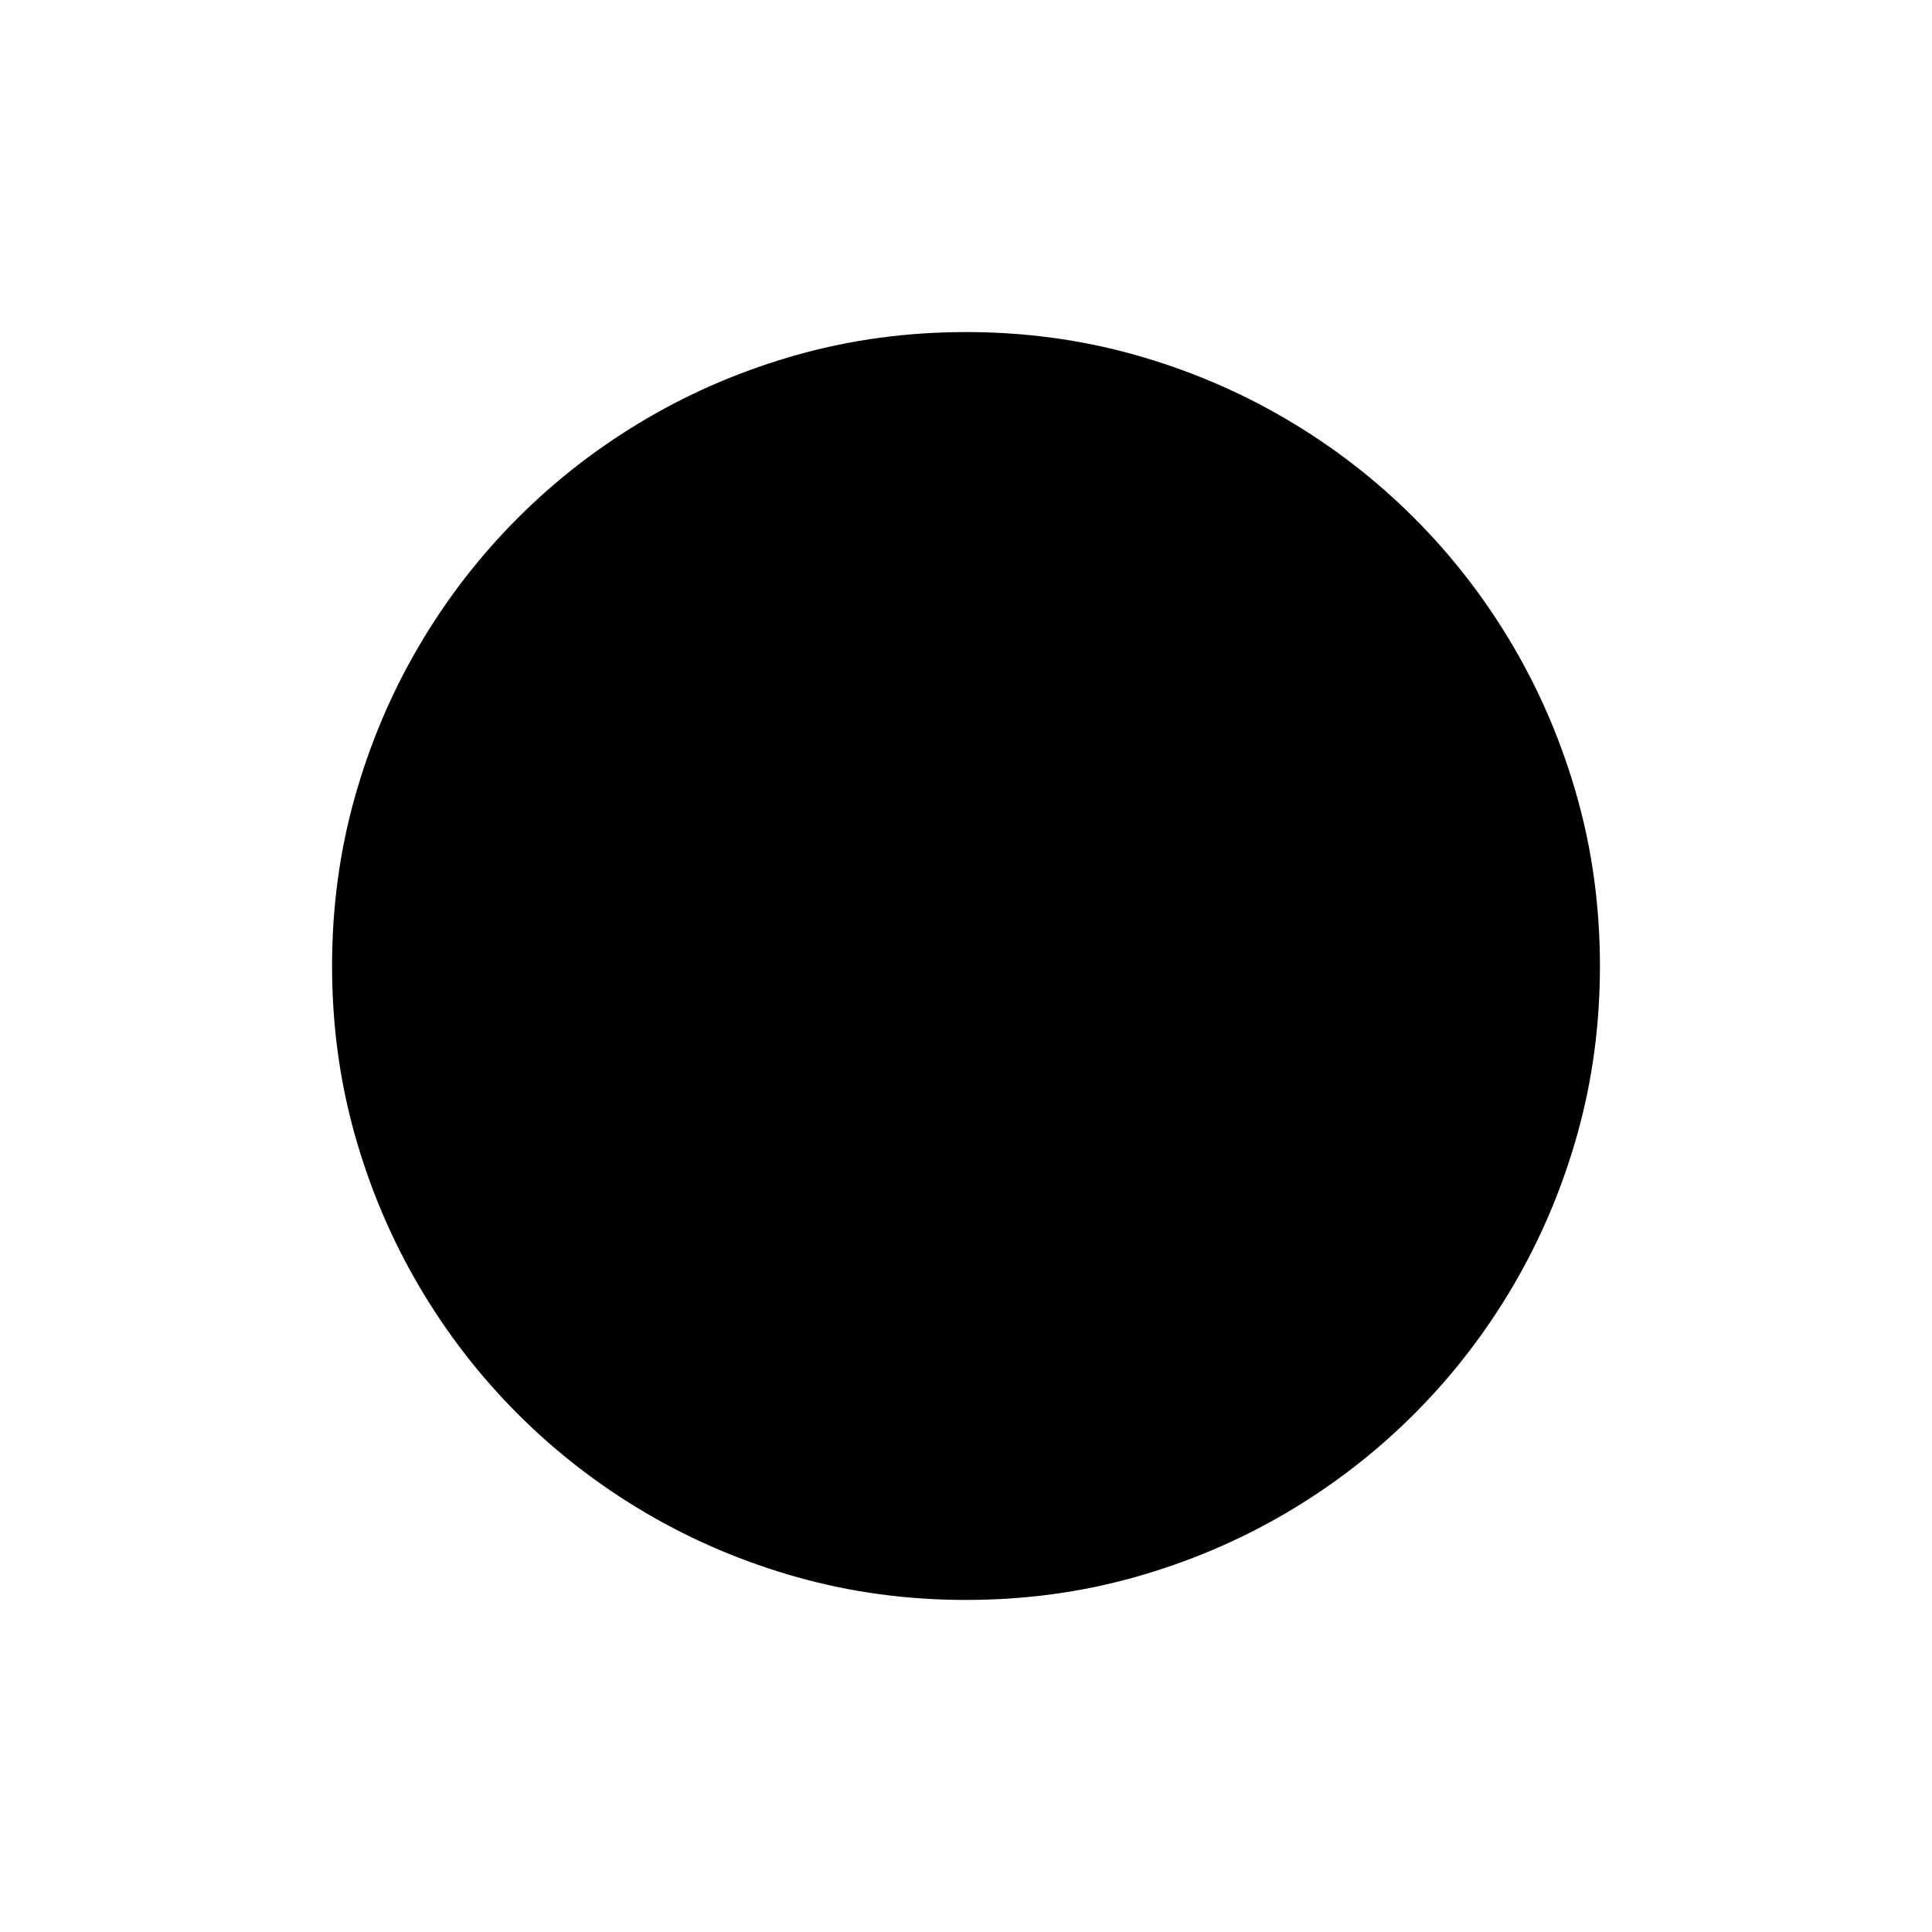 <svg width="1792" height="1792" viewBox="0 0 1792 1792" xmlns="http://www.w3.org/2000/svg"><path d="M896 308q81.375 0 156.188 21t140.437 59.5 119 91.875 91.875 119 59.5 140.438T1484 896t-21 156.188-59.5 140.437-91.875 119-119 91.875-140.438 59.5T896 1484t-156.188-21-140.437-59.5-119-91.875-91.875-119-59.5-140.438T308 896t21-156.188 59.5-140.437 91.875-119 119-91.875T739.813 329 896 308z"/></svg>